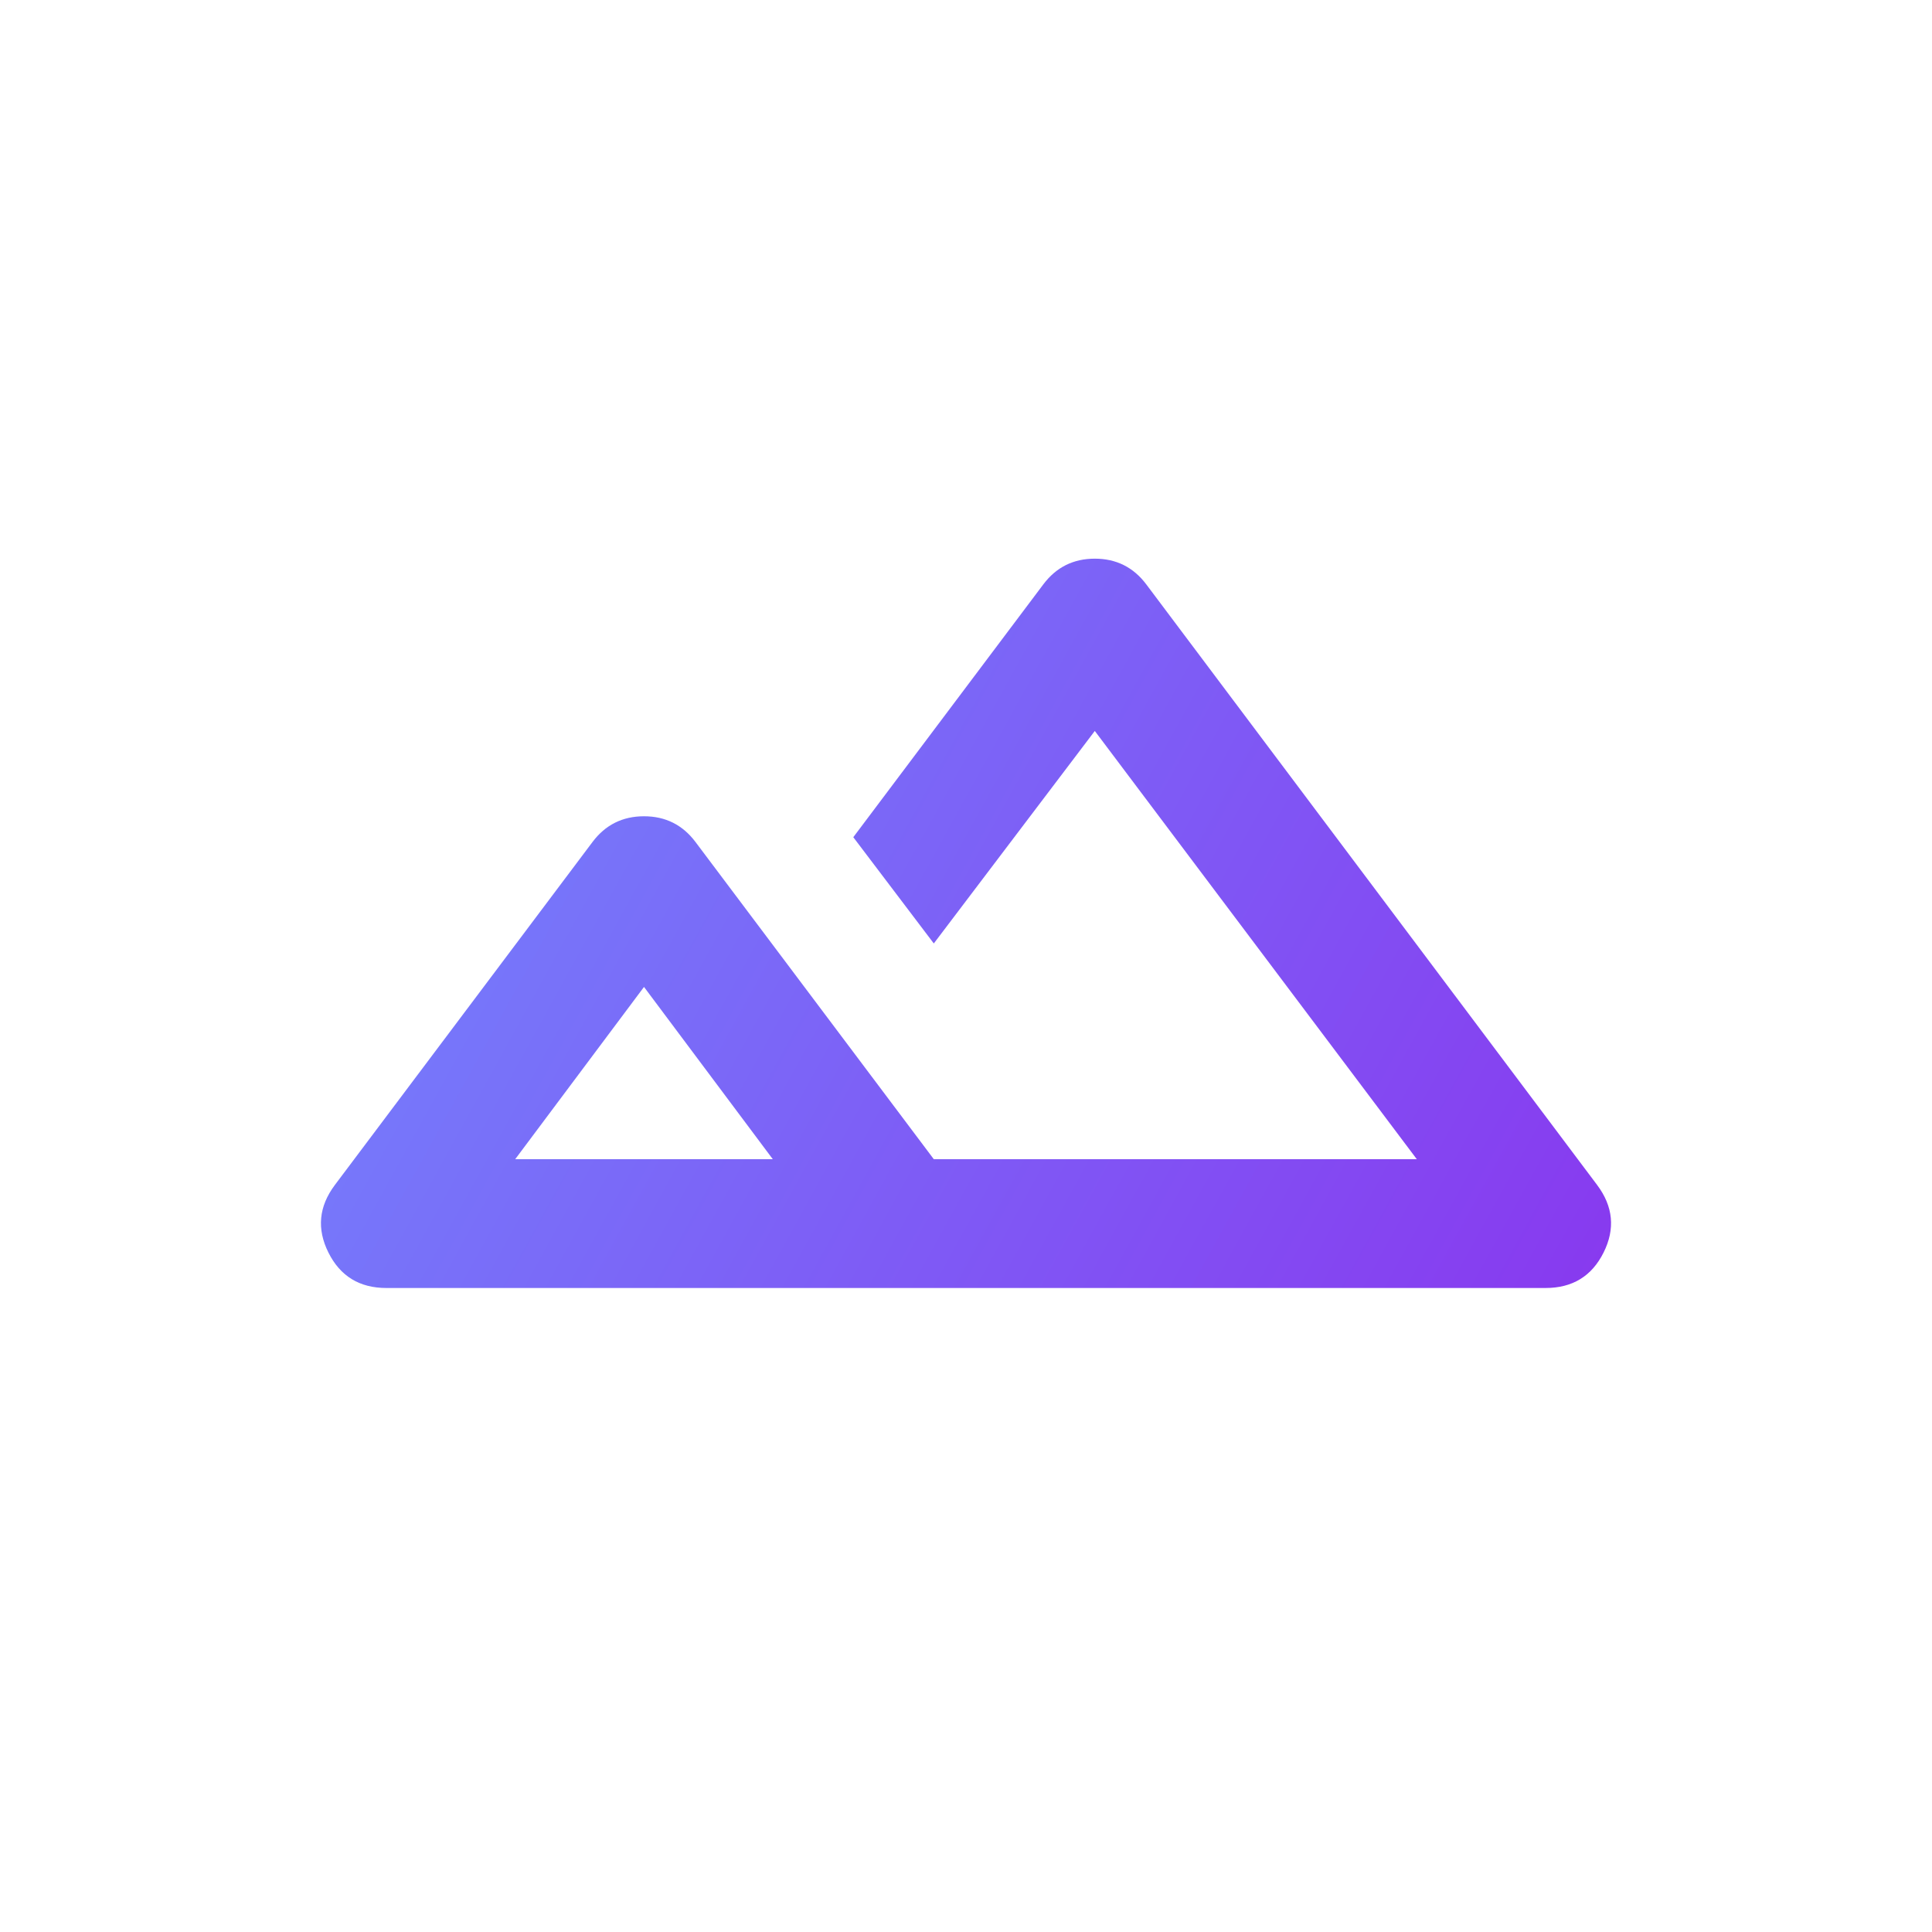 <?xml version="1.0" encoding="UTF-8" standalone="no"?>
<svg
   width="512"
   height="512"
   viewBox="0 0 512 512"
   fill="none"
   version="1.1"
   id="svg842"
   sodipodi:docname="WallYou.svg"
   inkscape:version="1.2.2 (b0a8486541, 2022-12-01)"
   xmlns:inkscape="http://www.inkscape.org/namespaces/inkscape"
   xmlns:sodipodi="http://sodipodi.sourceforge.net/DTD/sodipodi-0.dtd"
   xmlns="http://www.w3.org/2000/svg"
   xmlns:svg="http://www.w3.org/2000/svg">
  <sodipodi:namedview
     id="namedview844"
     pagecolor="#ffffff"
     bordercolor="#666666"
     borderopacity="1.0"
     inkscape:showpageshadow="2"
     inkscape:pageopacity="0.0"
     inkscape:pagecheckerboard="0"
     inkscape:deskcolor="#d1d1d1"
     showgrid="false"
     inkscape:zoom="1.5058594"
     inkscape:cx="256"
     inkscape:cy="256.33204"
     inkscape:window-width="2536"
     inkscape:window-height="962"
     inkscape:window-x="0"
     inkscape:window-y="0"
     inkscape:window-maximized="1"
     inkscape:current-layer="svg842" />
  <mask
     id="mask0_2_46"
     style="mask-type:alpha"
     maskUnits="userSpaceOnUse"
     x="51"
     y="34"
     width="410"
     height="410">
    <rect
       x="51.2"
       y="34.133"
       width="409.6"
       height="409.6"
       fill="#D9D9D9"
       id="rect828" />
  </mask>
  <g
     mask="url(#mask0_2_46)"
     id="g833">
    <path
       d="M102.4 341.333C95.289 341.333 90.169 338.204 87.04 331.947C83.911 325.689 84.48 319.716 88.746 314.027L157.013 223.147C160.427 218.596 164.978 216.32 170.667 216.32C176.355 216.32 180.907 218.596 184.32 223.147L247.467 307.2H375.467L290.133 193.707L247.467 250.027L226.133 221.867L276.48 154.88C279.893 150.329 284.444 148.053 290.133 148.053C295.822 148.053 300.373 150.329 303.787 154.88L423.253 314.027C427.52 319.716 428.089 325.689 424.96 331.947C421.831 338.204 416.711 341.333 409.6 341.333H102.4ZM136.533 307.2H204.8L170.667 261.547L136.533 307.2Z"
       fill="url(#paint0_linear_2_46)"
       id="path831" />
  </g>
  <defs
     id="defs840">
    <linearGradient
       id="paint0_linear_2_46"
       x1="85.333"
       y1="153.6"
       x2="426.666"
       y2="341.333"
       gradientUnits="userSpaceOnUse">
      <stop
         stop-color="#7287FD"
         id="stop835" />
      <stop
         offset="1"
         stop-color="#8839EF"
         id="stop837" />
    </linearGradient>
  </defs>
</svg>
